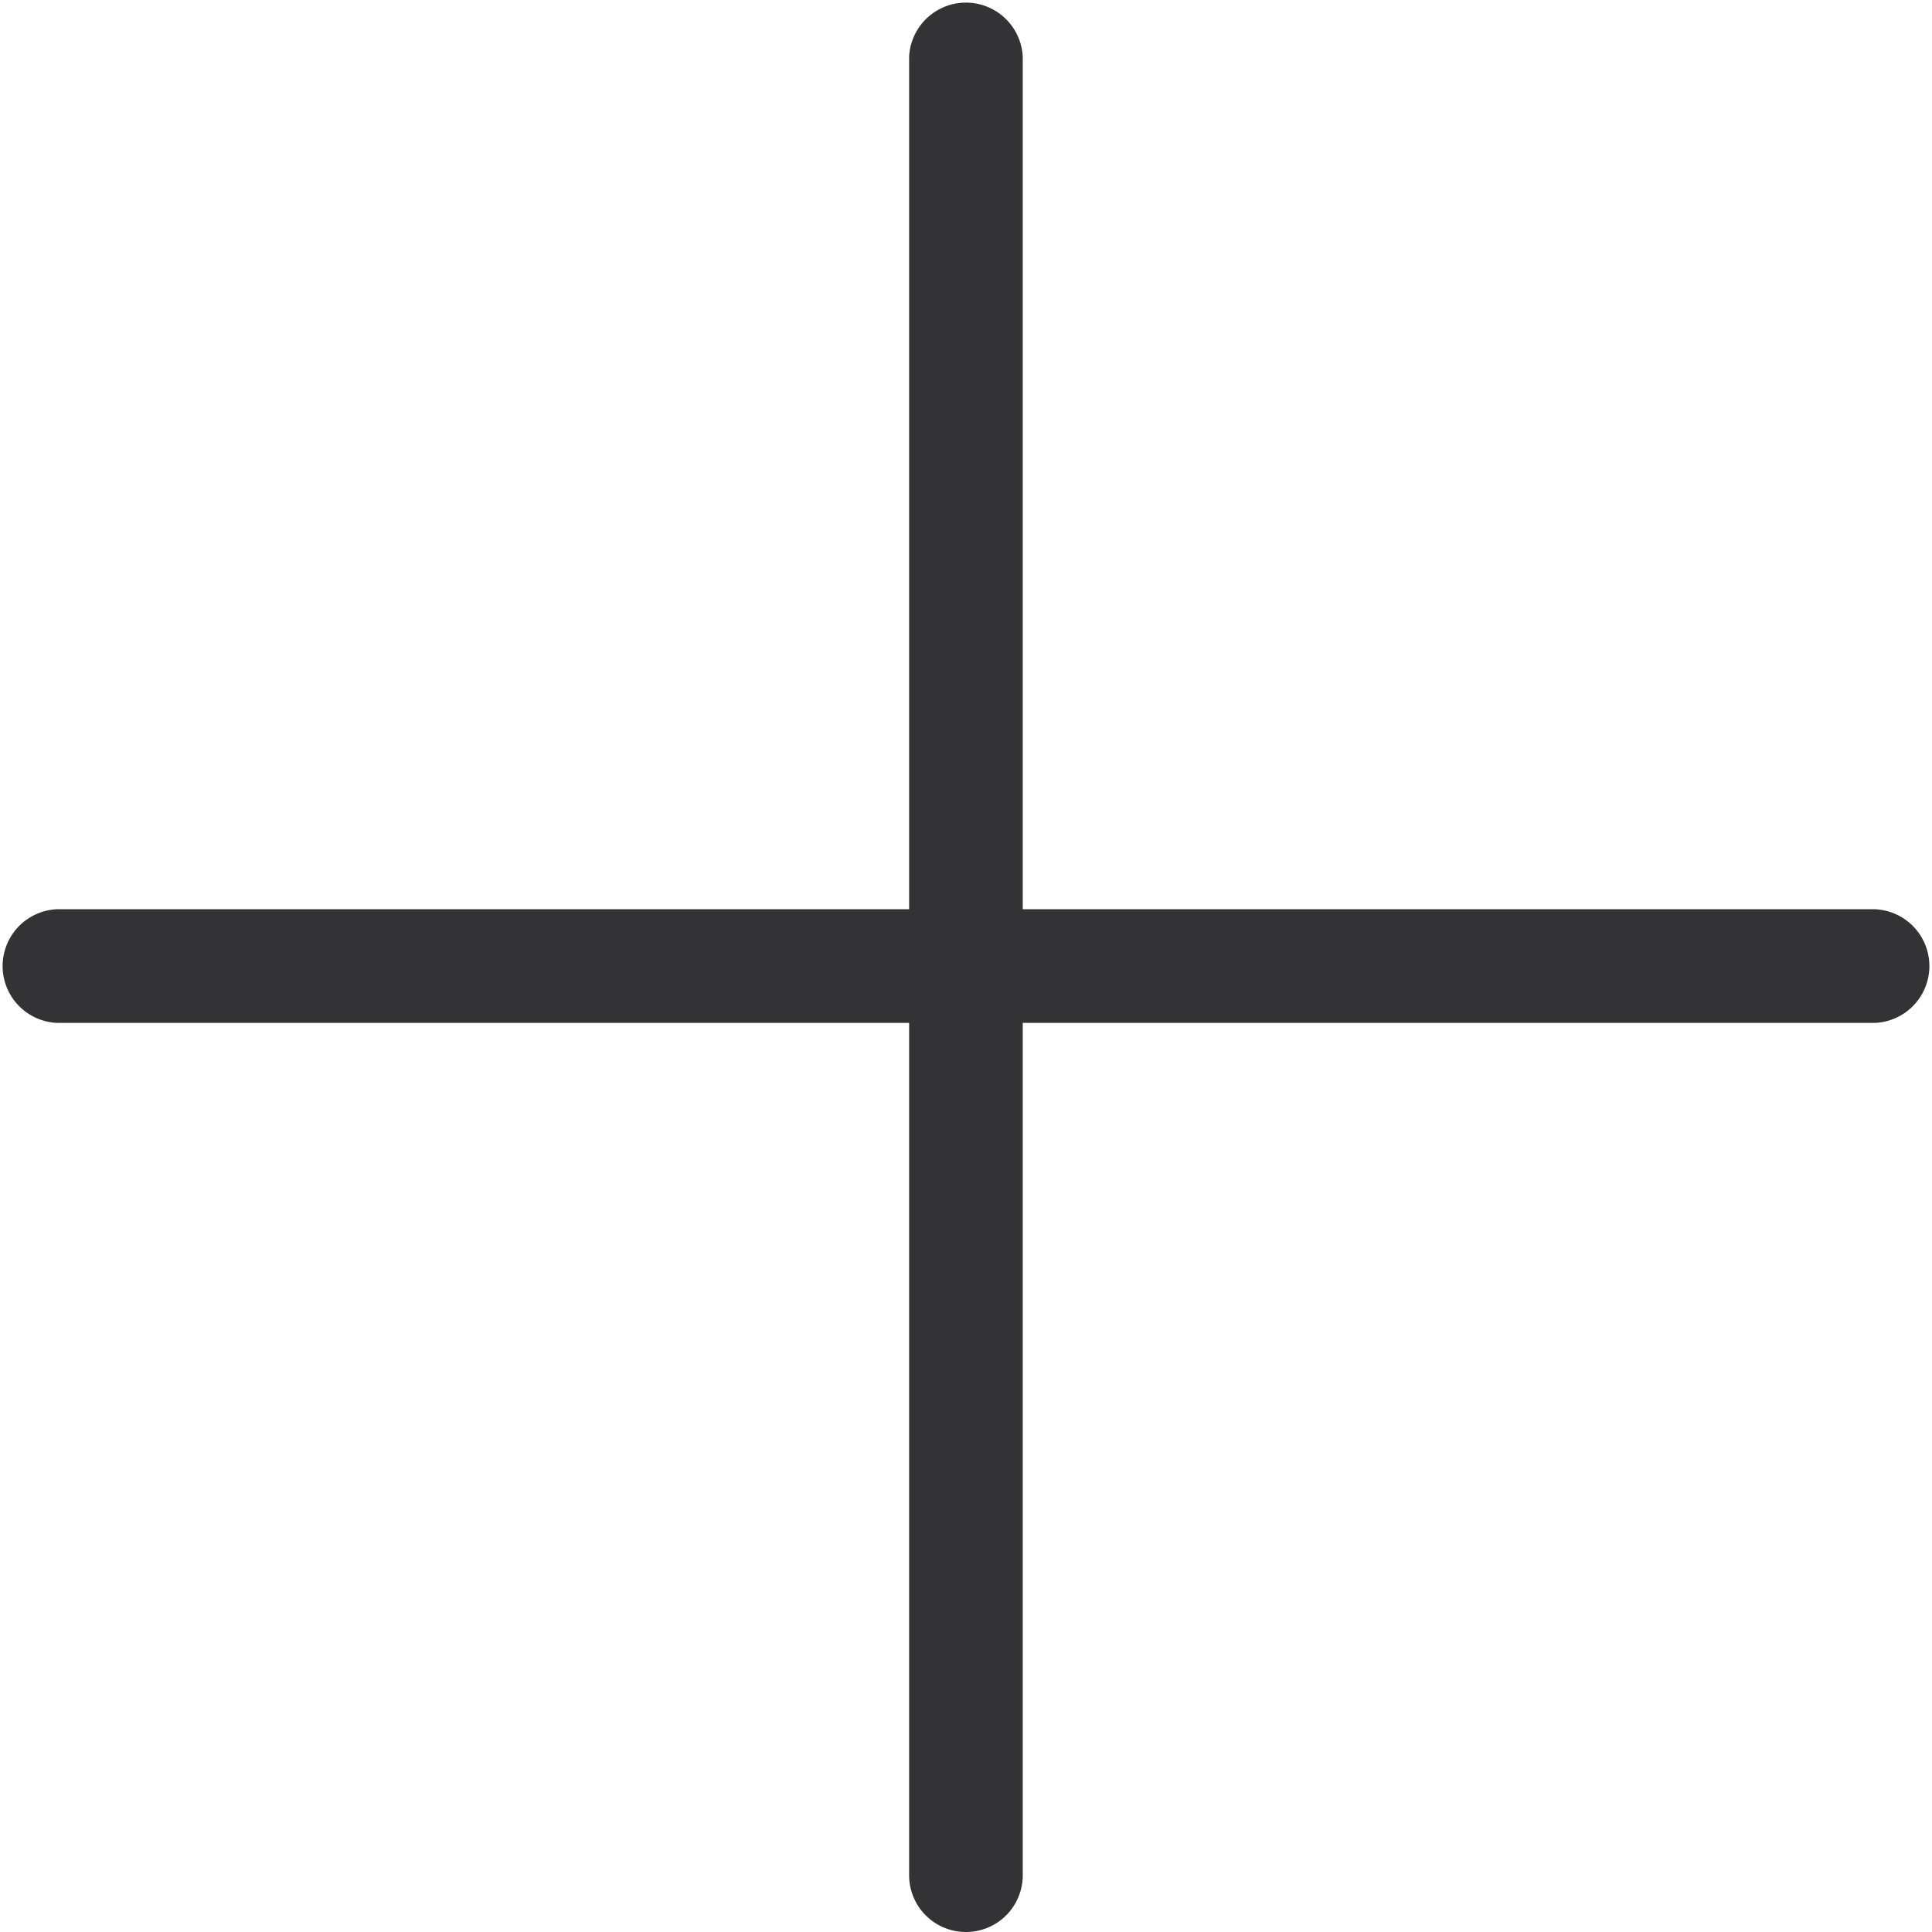 <svg xmlns="http://www.w3.org/2000/svg" width="16" height="16" viewBox="0 0 16 16">
  <defs>
    <style>
      .cls-1 {
        fill: #333336;
      }
    </style>
  </defs>
  <g id="레이어_2" data-name="레이어 2">
    <g id="LNB_AddService">
      <g>
        <g>
          <line class="cls-1" x1="8" y1="0.471" x2="8" y2="15.529"/>
          <path class="cls-1" d="M8,16a.47.47,0,0,1-.471-.471V.471a.471.471,0,0,1,.941,0V15.529A.47.47,0,0,1,8,16Z"/>
        </g>
        <g>
          <line class="cls-1" x1="15.529" y1="8" x2="0.471" y2="8"/>
          <path class="cls-1" d="M15.529,8.471H.471a.471.471,0,0,1,0-.941H15.529a.471.471,0,0,1,0,.941Z"/>
        </g>
      </g>
    </g>
  </g>
</svg>
